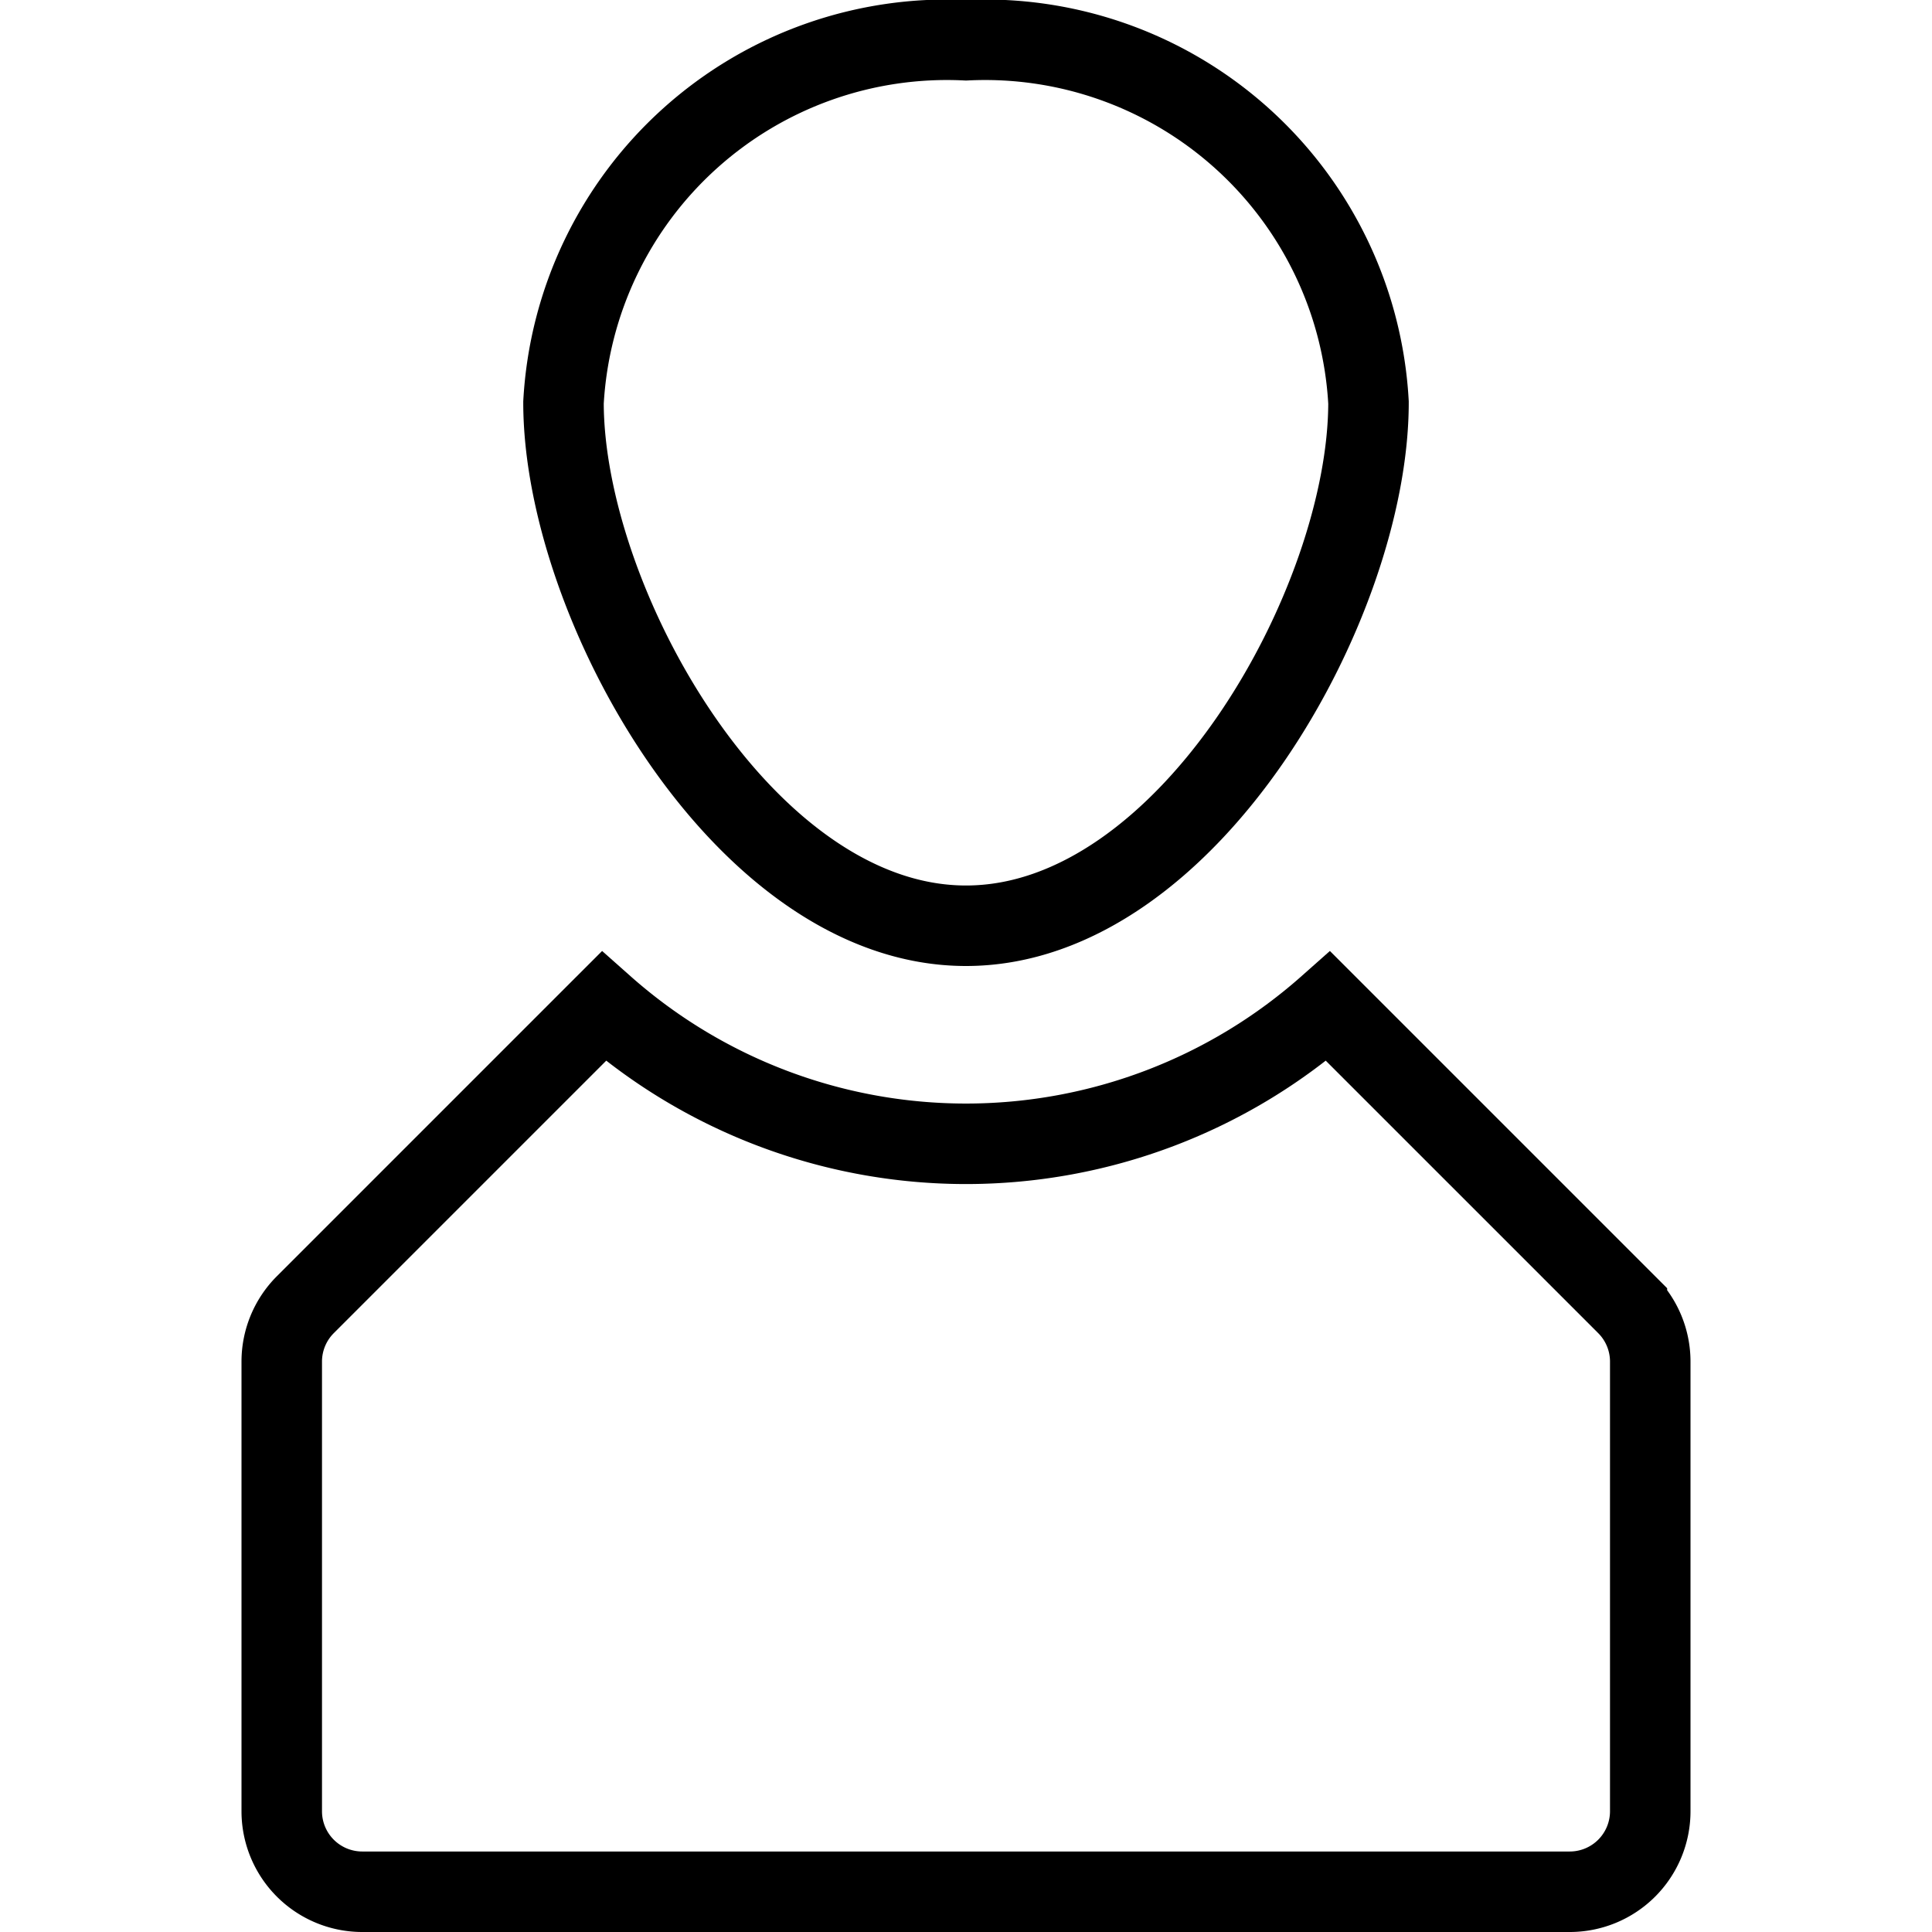 <svg xmlns="http://www.w3.org/2000/svg" viewBox="0 0 24 24"><path d="M17,5c0,2.49-2.24,6.5-5,6.5S7,7.49,7,5A4.77,4.77,0,0,1,12,.5,4.77,4.77,0,0,1,17,5Z" fill="none" stroke="#000" stroke-miterlimit="10"/><path d="M19.5,23.5H4.5a1,1,0,0,1-1-1V16.91a1,1,0,0,1,.29-.7L7.5,12.5h0a6.78,6.78,0,0,0,9,0h0l3.71,3.71a1,1,0,0,1,.29.7V22.5A1,1,0,0,1,19.5,23.5Z" fill="none" stroke="#000" stroke-miterlimit="10"/></svg>